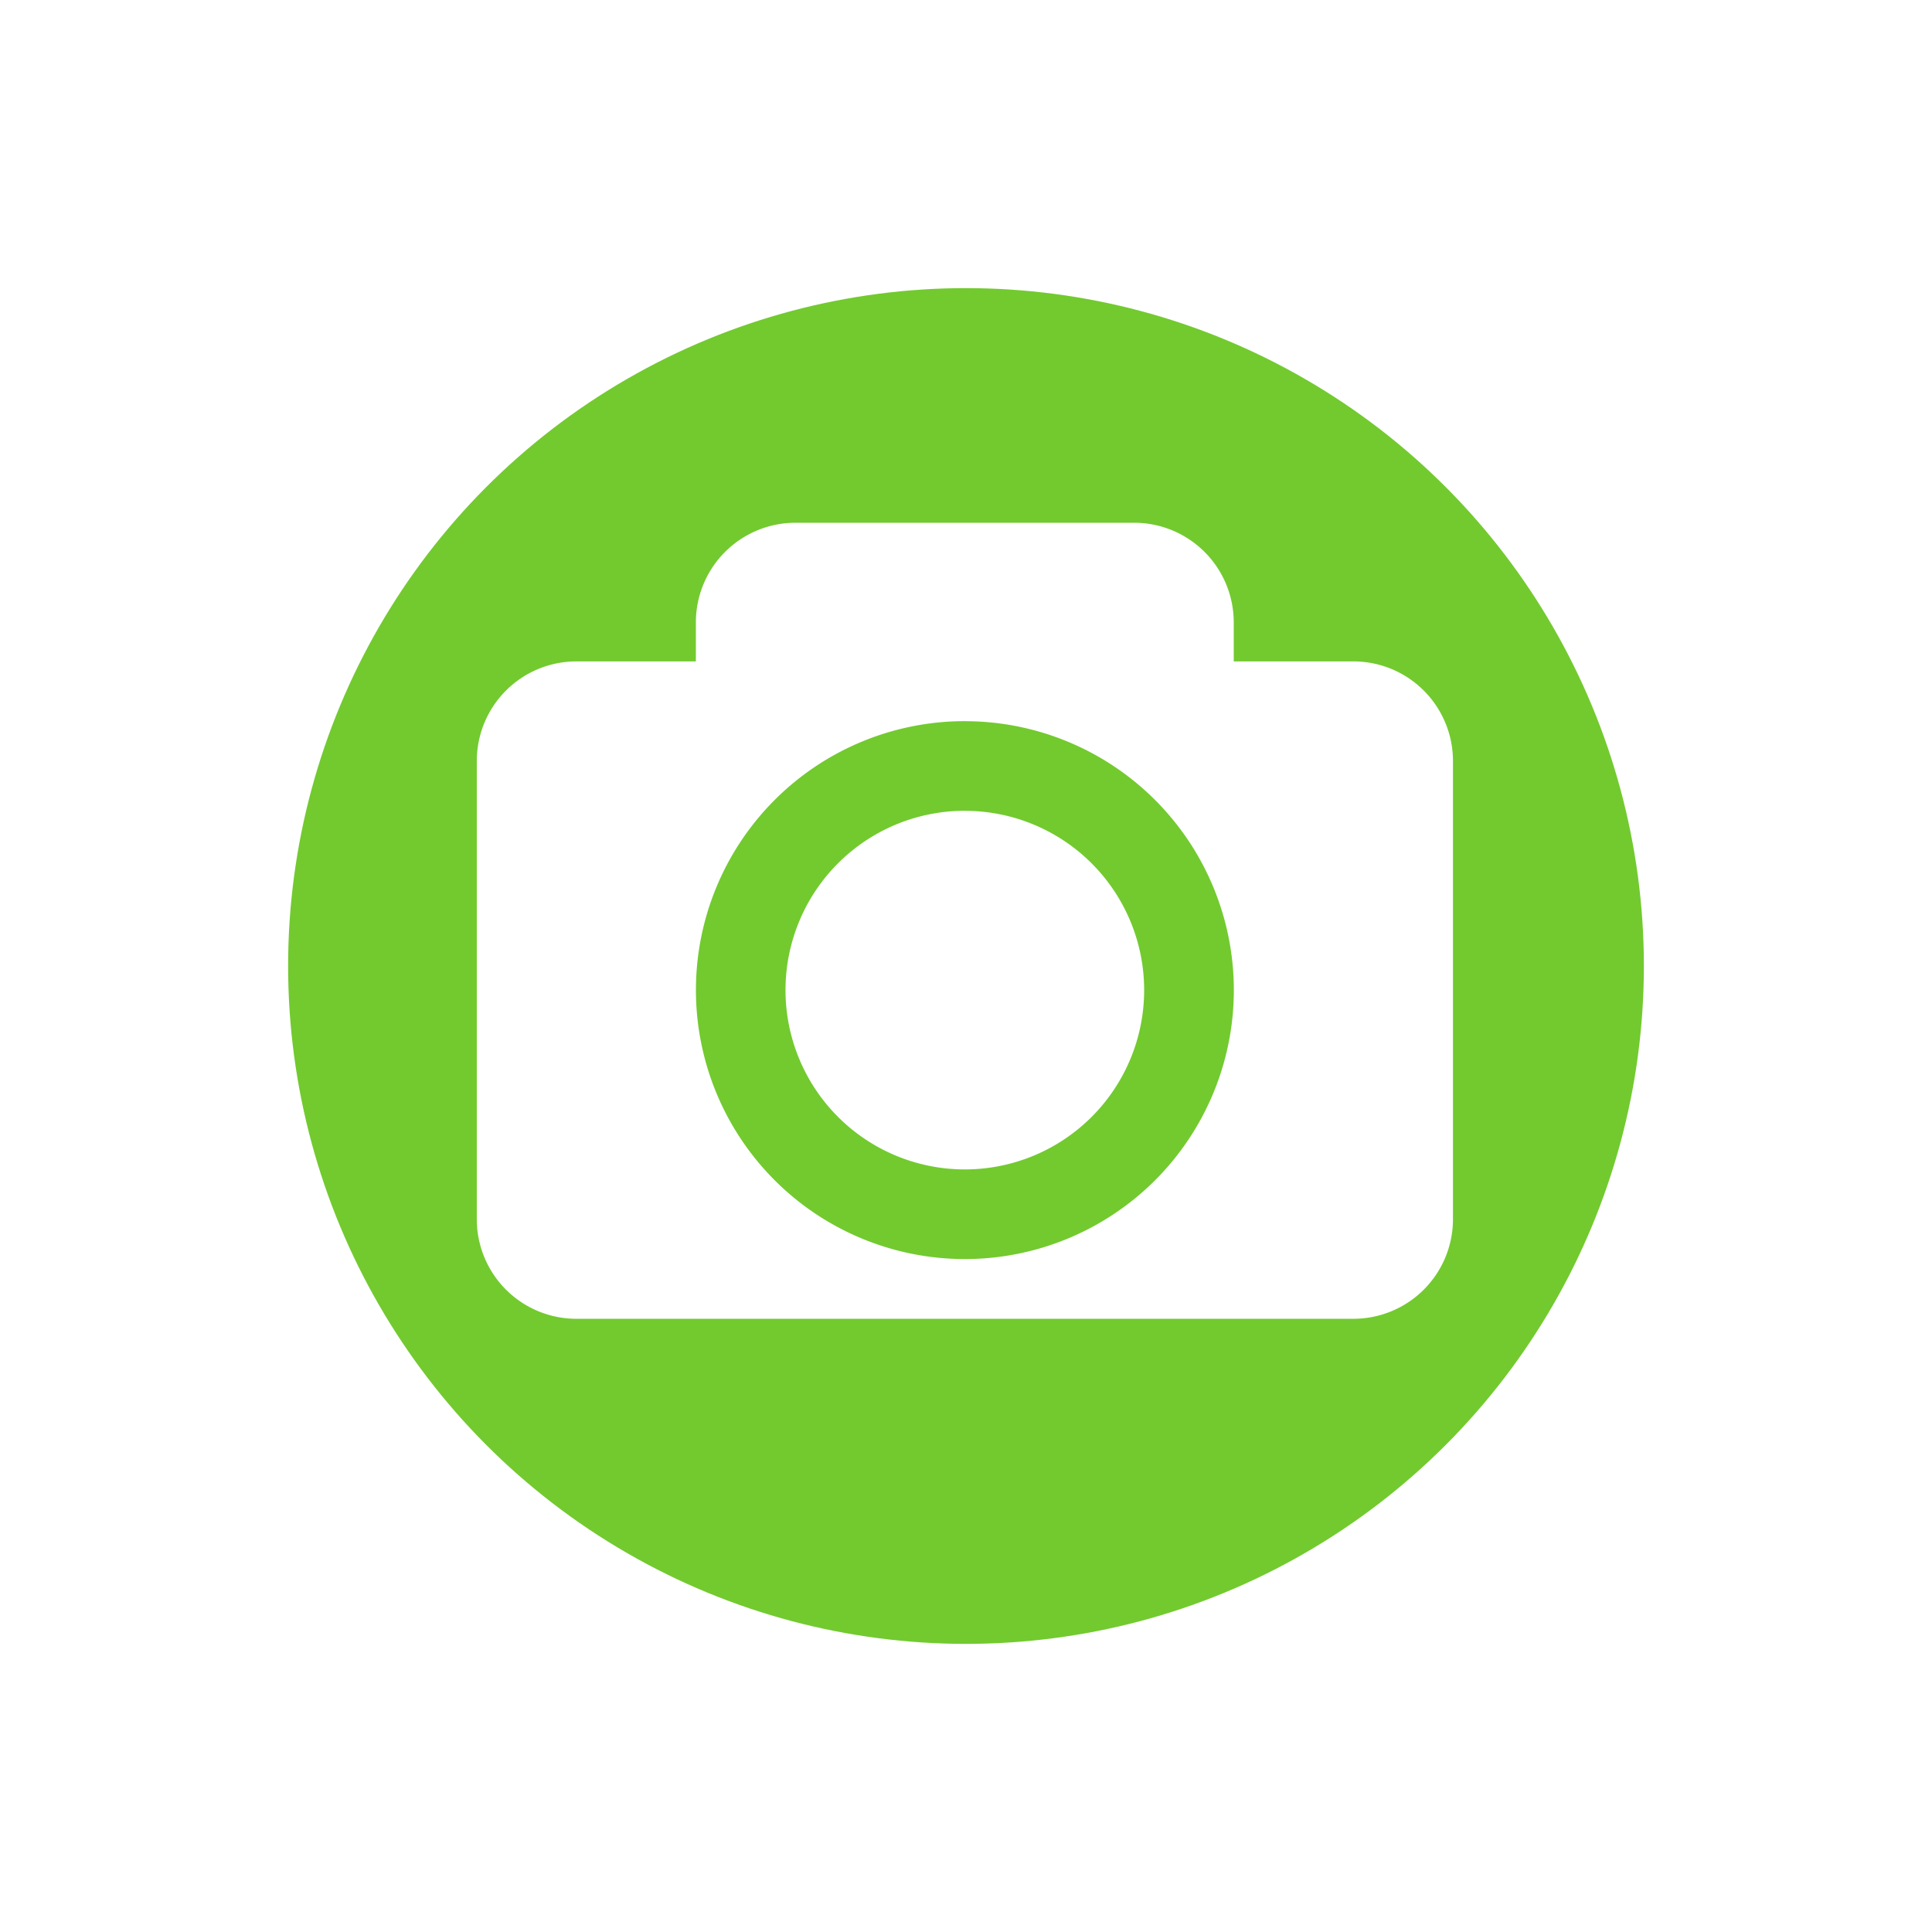 <svg xmlns="http://www.w3.org/2000/svg" xmlns:xlink="http://www.w3.org/1999/xlink" width="38" height="38" viewBox="0 0 38 38">
  <defs>
    <filter id="Ellipse_2" x="0" y="0" width="38" height="38" filterUnits="userSpaceOnUse">
      <feOffset input="SourceAlpha"/>
      <feGaussianBlur stdDeviation="1" result="blur"/>
      <feFlood flood-opacity="0.161"/>
      <feComposite operator="in" in2="blur"/>
      <feComposite in="SourceGraphic"/>
    </filter>
  </defs>
  <g id="Group_5" data-name="Group 5" transform="translate(-197 -229)">
    <g transform="matrix(1, 0, 0, 1, 197, 229)" filter="url(#Ellipse_2)">
      <circle id="Ellipse_2-2" data-name="Ellipse 2" cx="16" cy="16" r="16" transform="translate(3 3)" fill="#fff"/>
    </g>
    <circle id="Ellipse_3" data-name="Ellipse 3" cx="13.333" cy="13.333" r="13.333" transform="translate(202.667 234.667)" fill="#72ca2f"/>
    <path id="Path_3" data-name="Path 3" d="M138.791,141.22v9.012a1.959,1.959,0,0,1-1.959,1.959H121.55a1.959,1.959,0,0,1-1.959-1.959V141.22a1.959,1.959,0,0,1,1.959-1.959H123.9v-.768a1.959,1.959,0,0,1,1.959-1.959h6.661a1.959,1.959,0,0,1,1.959,1.959v.768h2.351A1.959,1.959,0,0,1,138.791,141.22Zm-9.6-.784a5.29,5.29,0,1,0,5.29,5.29A5.29,5.29,0,0,0,129.191,140.437Zm0,1.763a3.527,3.527,0,1,0,3.526,3.527A3.527,3.527,0,0,0,129.191,142.2Z" transform="translate(86.787 102.748)" fill="#fff"/>
  </g>
</svg>

